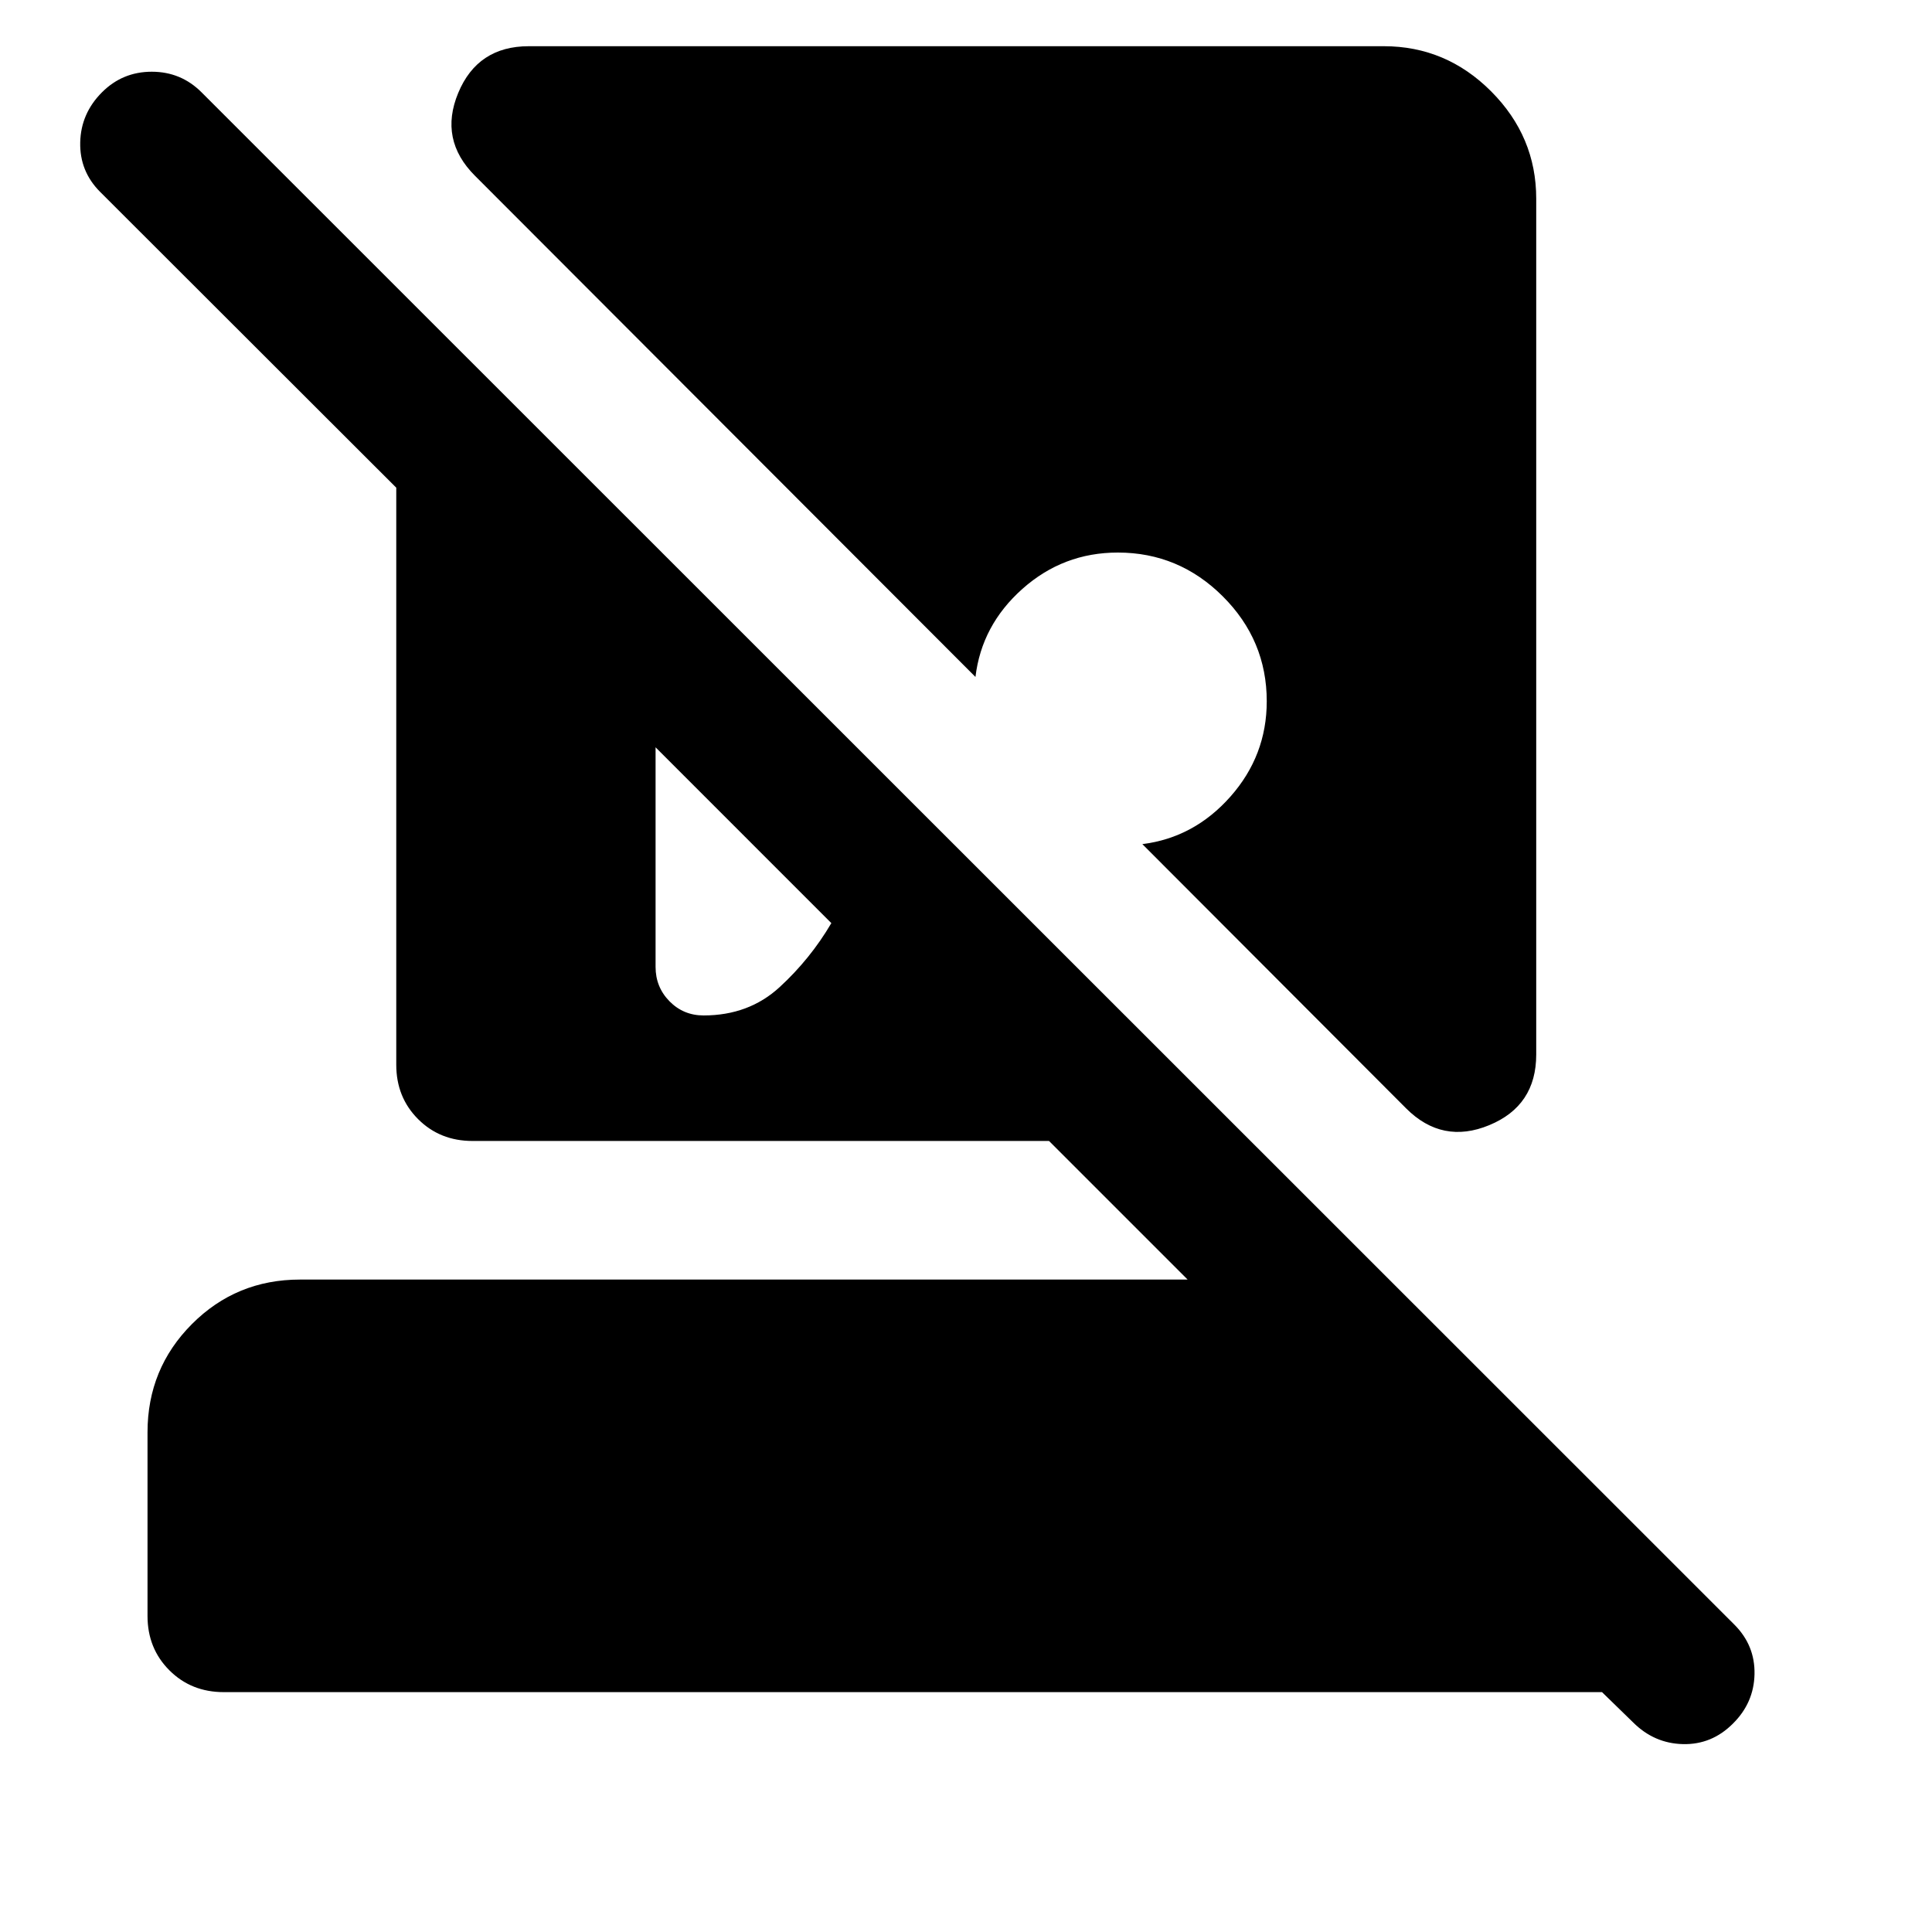 <svg xmlns="http://www.w3.org/2000/svg" height="40" viewBox="0 -960 960 960" width="40"><path d="M349.62-455.43q22.45 0 37.75-14.05 15.3-14.06 25.72-31.83l-87.34-87.35v109.12q0 10.02 6.92 17.07 6.93 7.04 16.95 7.04ZM111.18-119.19q-16.17 0-27.02-10.85Q73.3-140.9 73.3-157.06v-91.22q0-31.65 22.05-53.78 22.06-22.13 53.71-22.13h441.06l-68.87-68.87H234.78q-16.17 0-27.03-10.85-10.85-10.86-10.85-27.02v-286.74L49.76-864.65q-10.22-10.22-9.9-24.61.33-14.39 10.81-24.87 10.22-10.23 24.74-10.23 14.52 0 24.74 10.23l761.63 761.38q10.32 10.32 10.03 24.62-.3 14.3-10.77 24.62-10.48 10.48-24.79 10.15-14.31-.34-24.79-10.81l-15.43-15.02H111.18ZM698.7-409.25 567.63-540.56q25.72-3.22 43.77-23.62 18.04-20.39 18.04-47.36 0-30.33-21.83-52.12-21.83-21.78-52.17-21.78-27.12 0-47.4 18.04-20.27 18.05-23.34 43.77L236.02-872.65q-17.98-17.97-8.33-41.18t35.09-23.21h424.81q30.98 0 53.37 22.46 22.38 22.46 22.38 53.29v425.28q0 25.45-23.33 35.09-23.33 9.65-41.31-8.33Z"/></svg>